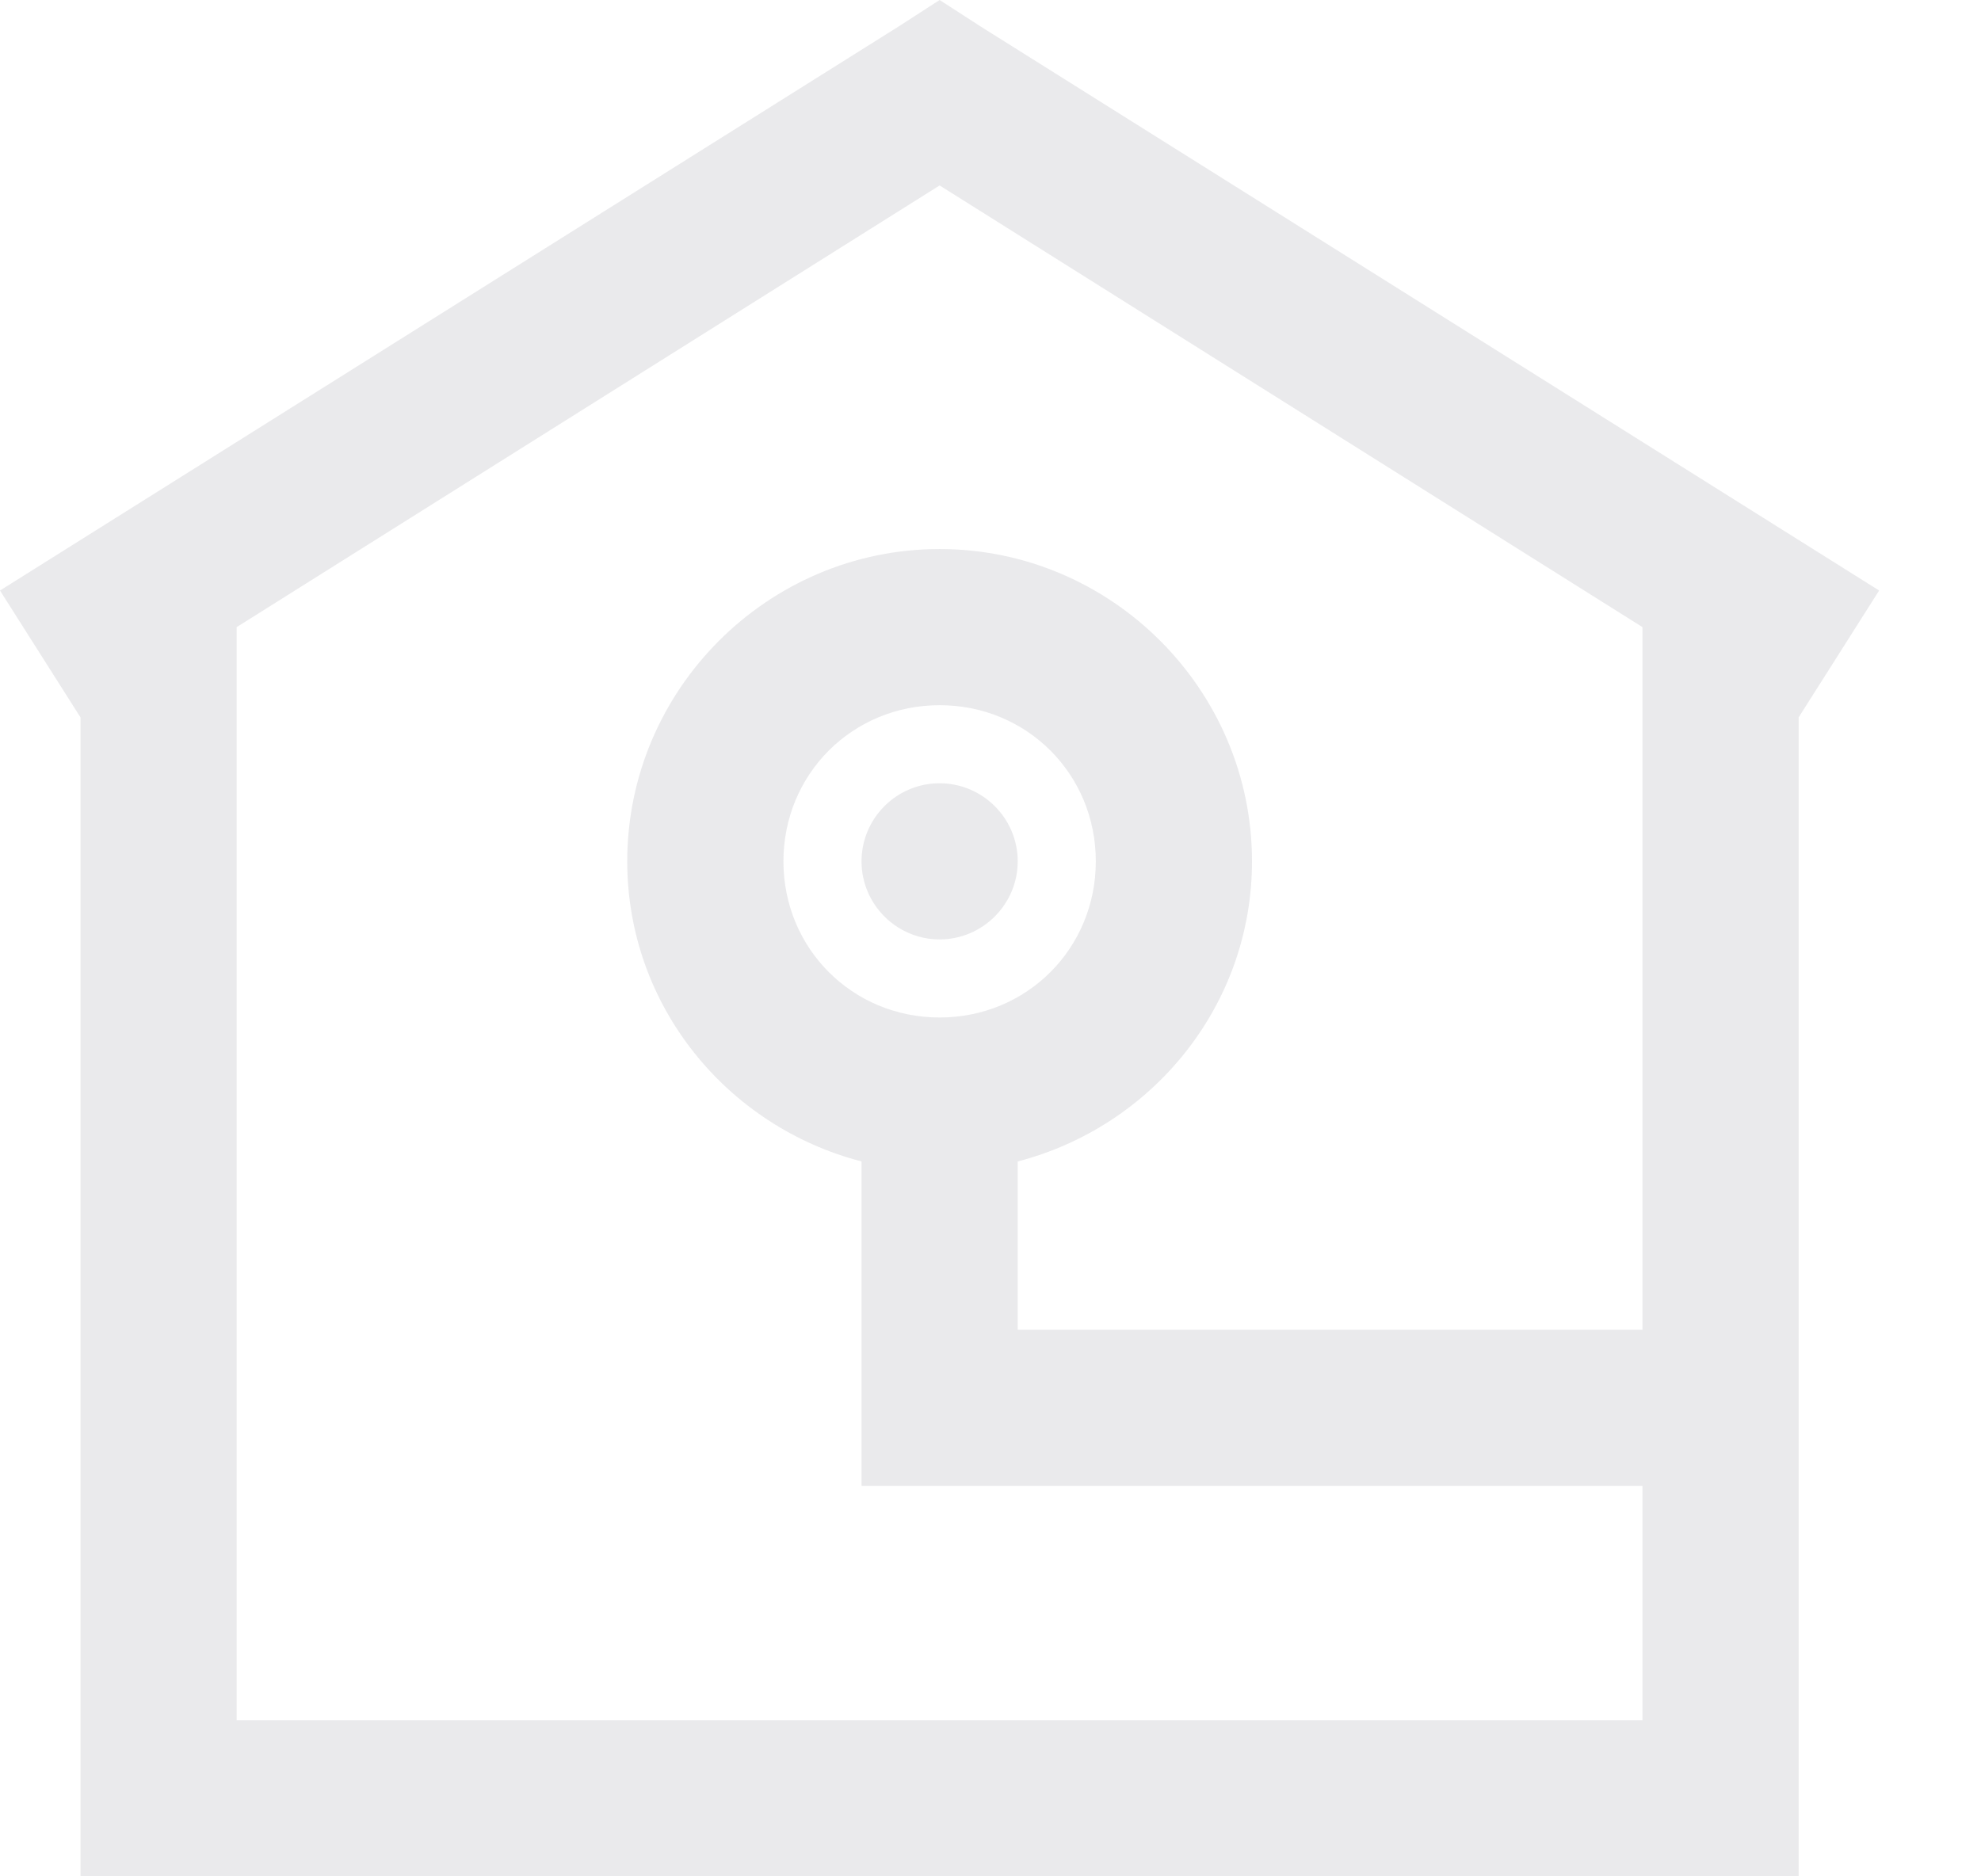 <svg width="19" height="18" viewBox="0 0 19 18" fill="none" xmlns="http://www.w3.org/2000/svg">
<path d="M9.012 0L8.614 0.257L0 5.665L0.772 6.882V18H17.251V6.882L18.023 5.665L9.41 0.257L9.012 0ZM9.012 1.779L15.753 6.016V12.757H9.761V11.142C11.048 10.808 12.008 9.65 12.008 8.263C12.008 6.615 10.659 5.267 9.012 5.267C7.364 5.267 6.016 6.615 6.016 8.263C6.016 9.65 6.975 10.808 8.263 11.142V14.255H15.753V16.502H2.27V6.016L9.012 1.779ZM9.012 6.765C9.849 6.765 10.51 7.426 10.51 8.263C10.51 9.099 9.849 9.761 9.012 9.761C8.175 9.761 7.514 9.099 7.514 8.263C7.514 7.426 8.175 6.765 9.012 6.765ZM9.012 7.514C8.599 7.514 8.263 7.85 8.263 8.263C8.263 8.675 8.599 9.012 9.012 9.012C9.424 9.012 9.761 8.675 9.761 8.263C9.761 7.85 9.424 7.514 9.012 7.514Z" fill="#E4E4E7" fill-opacity="0.8"/>
</svg>
